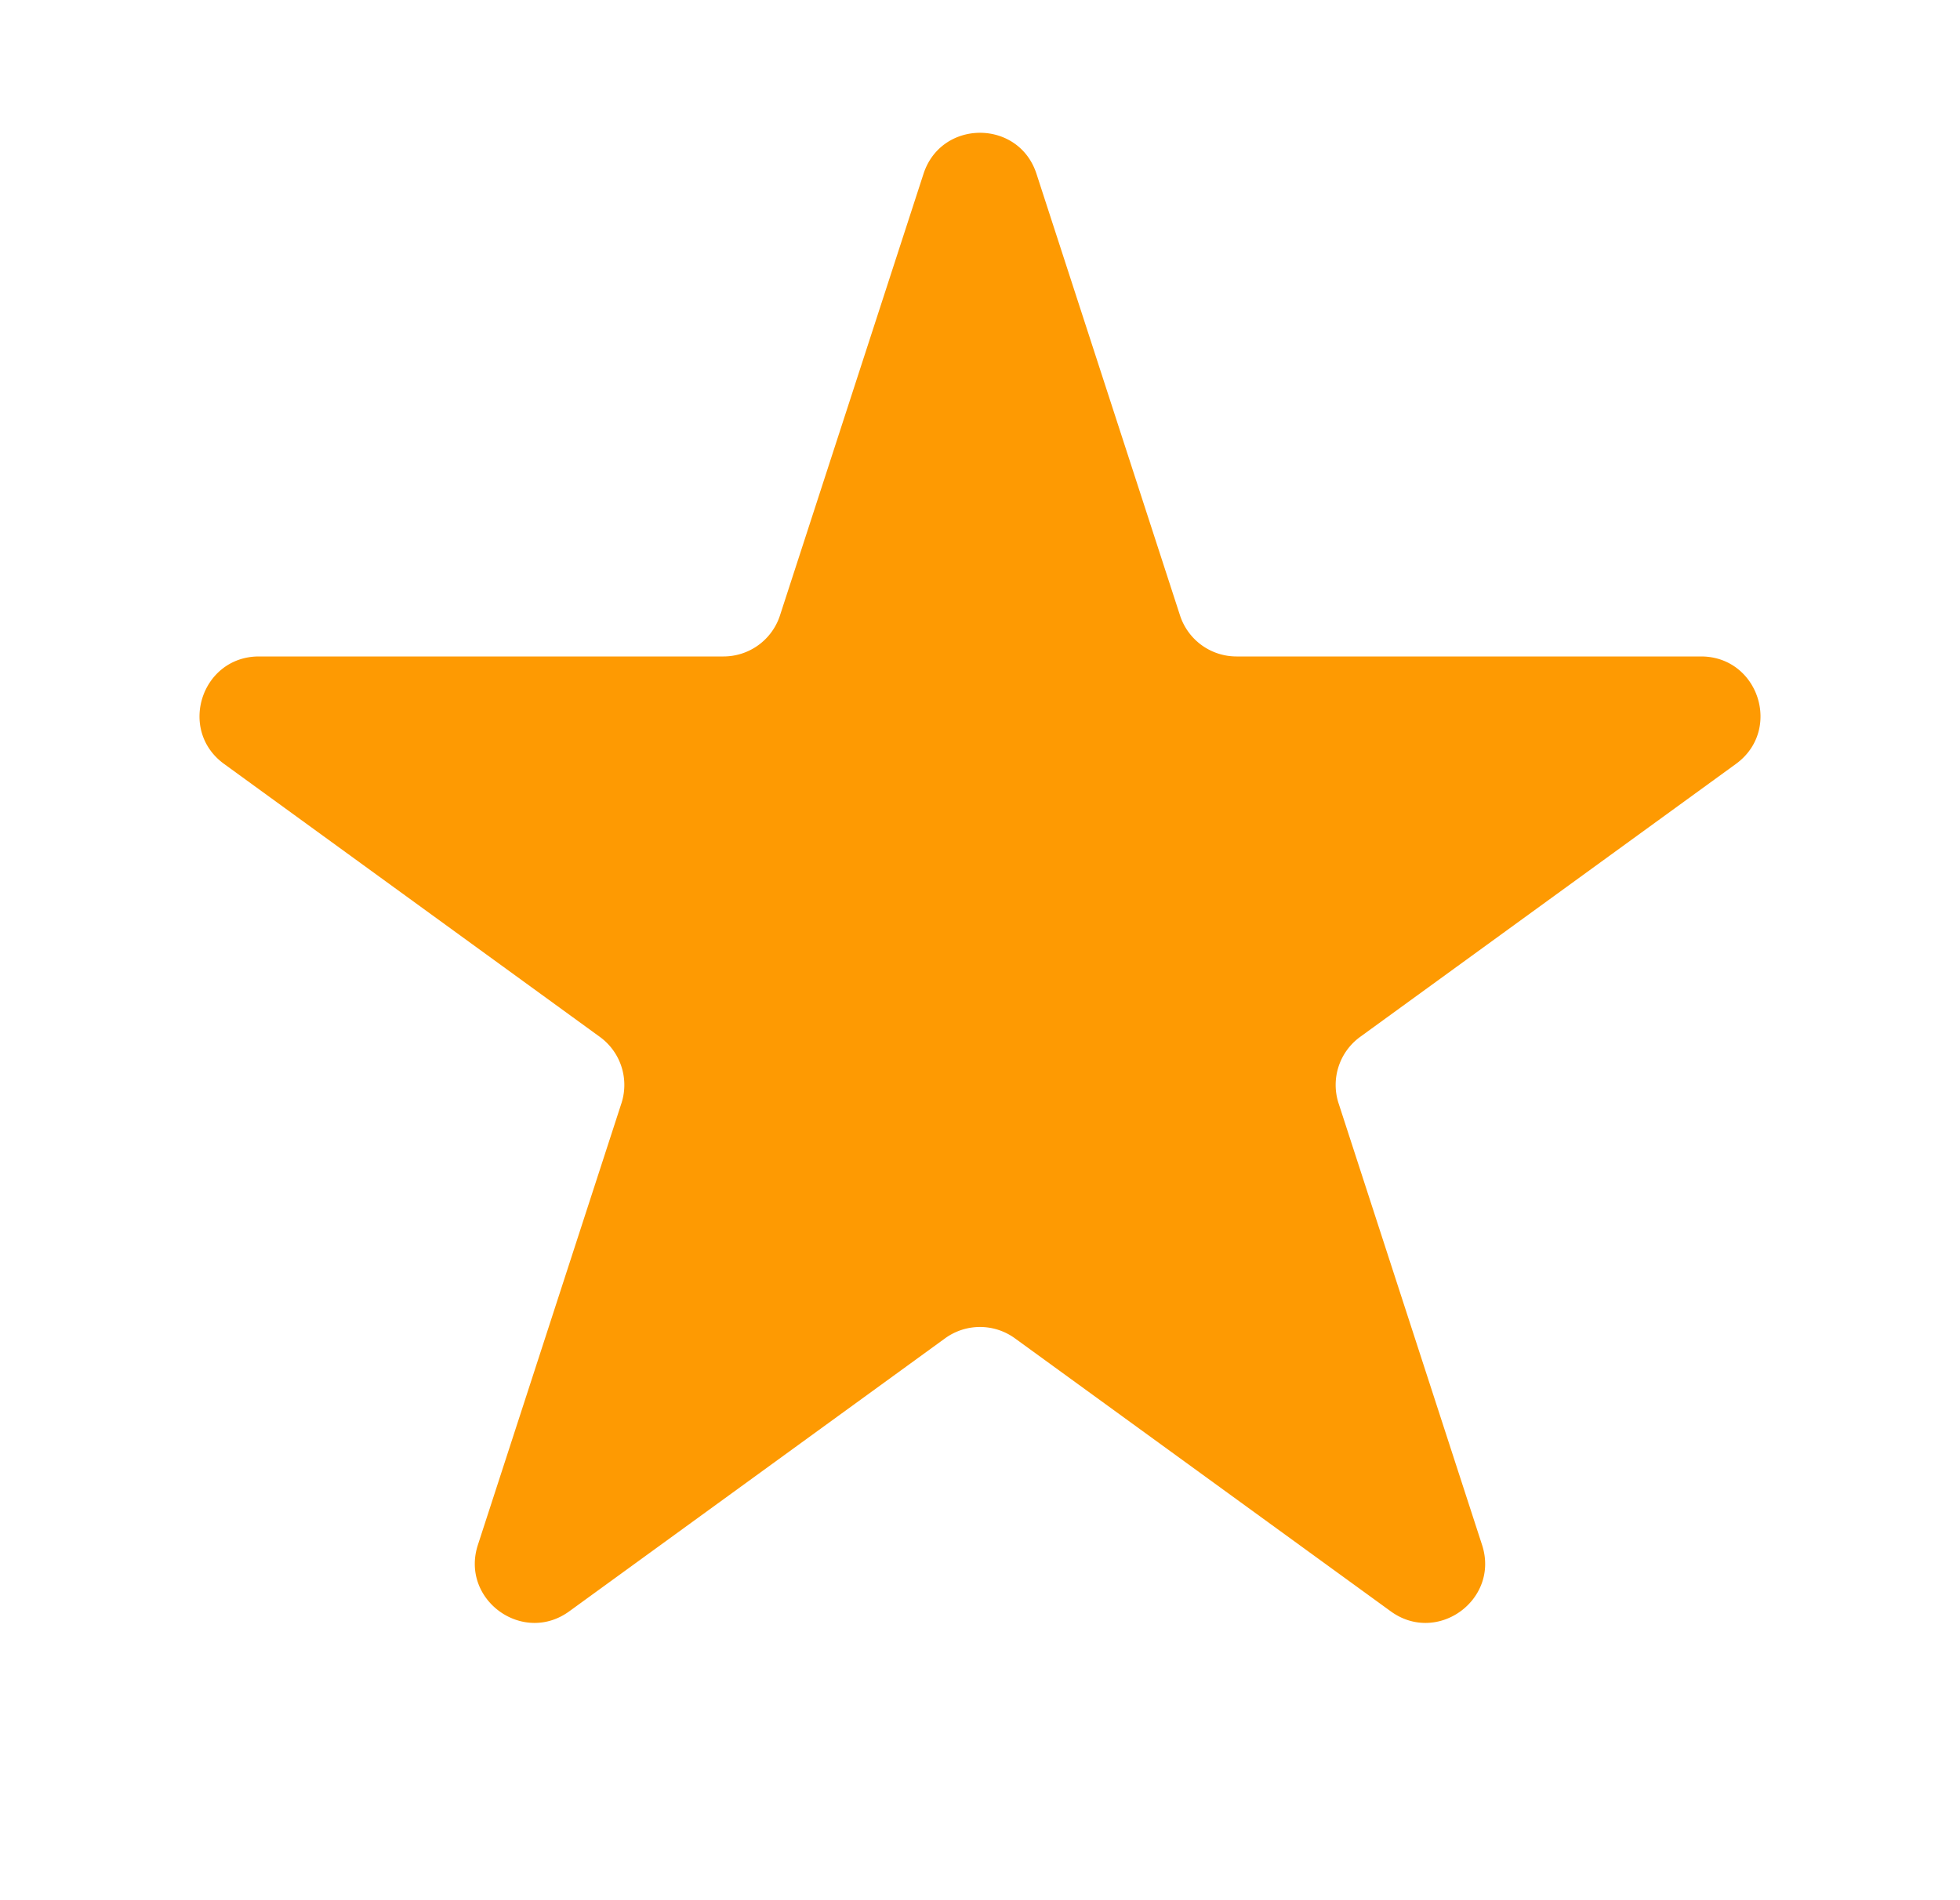 <svg width="33" height="32" fill="none" xmlns="http://www.w3.org/2000/svg"><path d="M15.549 2.927c.3-.921 1.603-.921 1.902 0l2.417 7.438a1 1 0 0 0 .95.69h7.821c.969 0 1.372 1.24.588 1.81L22.9 17.462a1 1 0 0 0-.363 1.117l2.416 7.438c.3.922-.755 1.688-1.538 1.118l-6.327-4.597a1 1 0 0 0-1.176 0l-6.327 4.597c-.783.57-1.838-.197-1.539-1.118l2.417-7.438a1 1 0 0 0-.363-1.117l-6.327-4.597c-.784-.57-.38-1.81.588-1.81h7.82a1 1 0 0 0 .951-.69l2.417-7.438Z" fill="#FE9A02"/></svg>